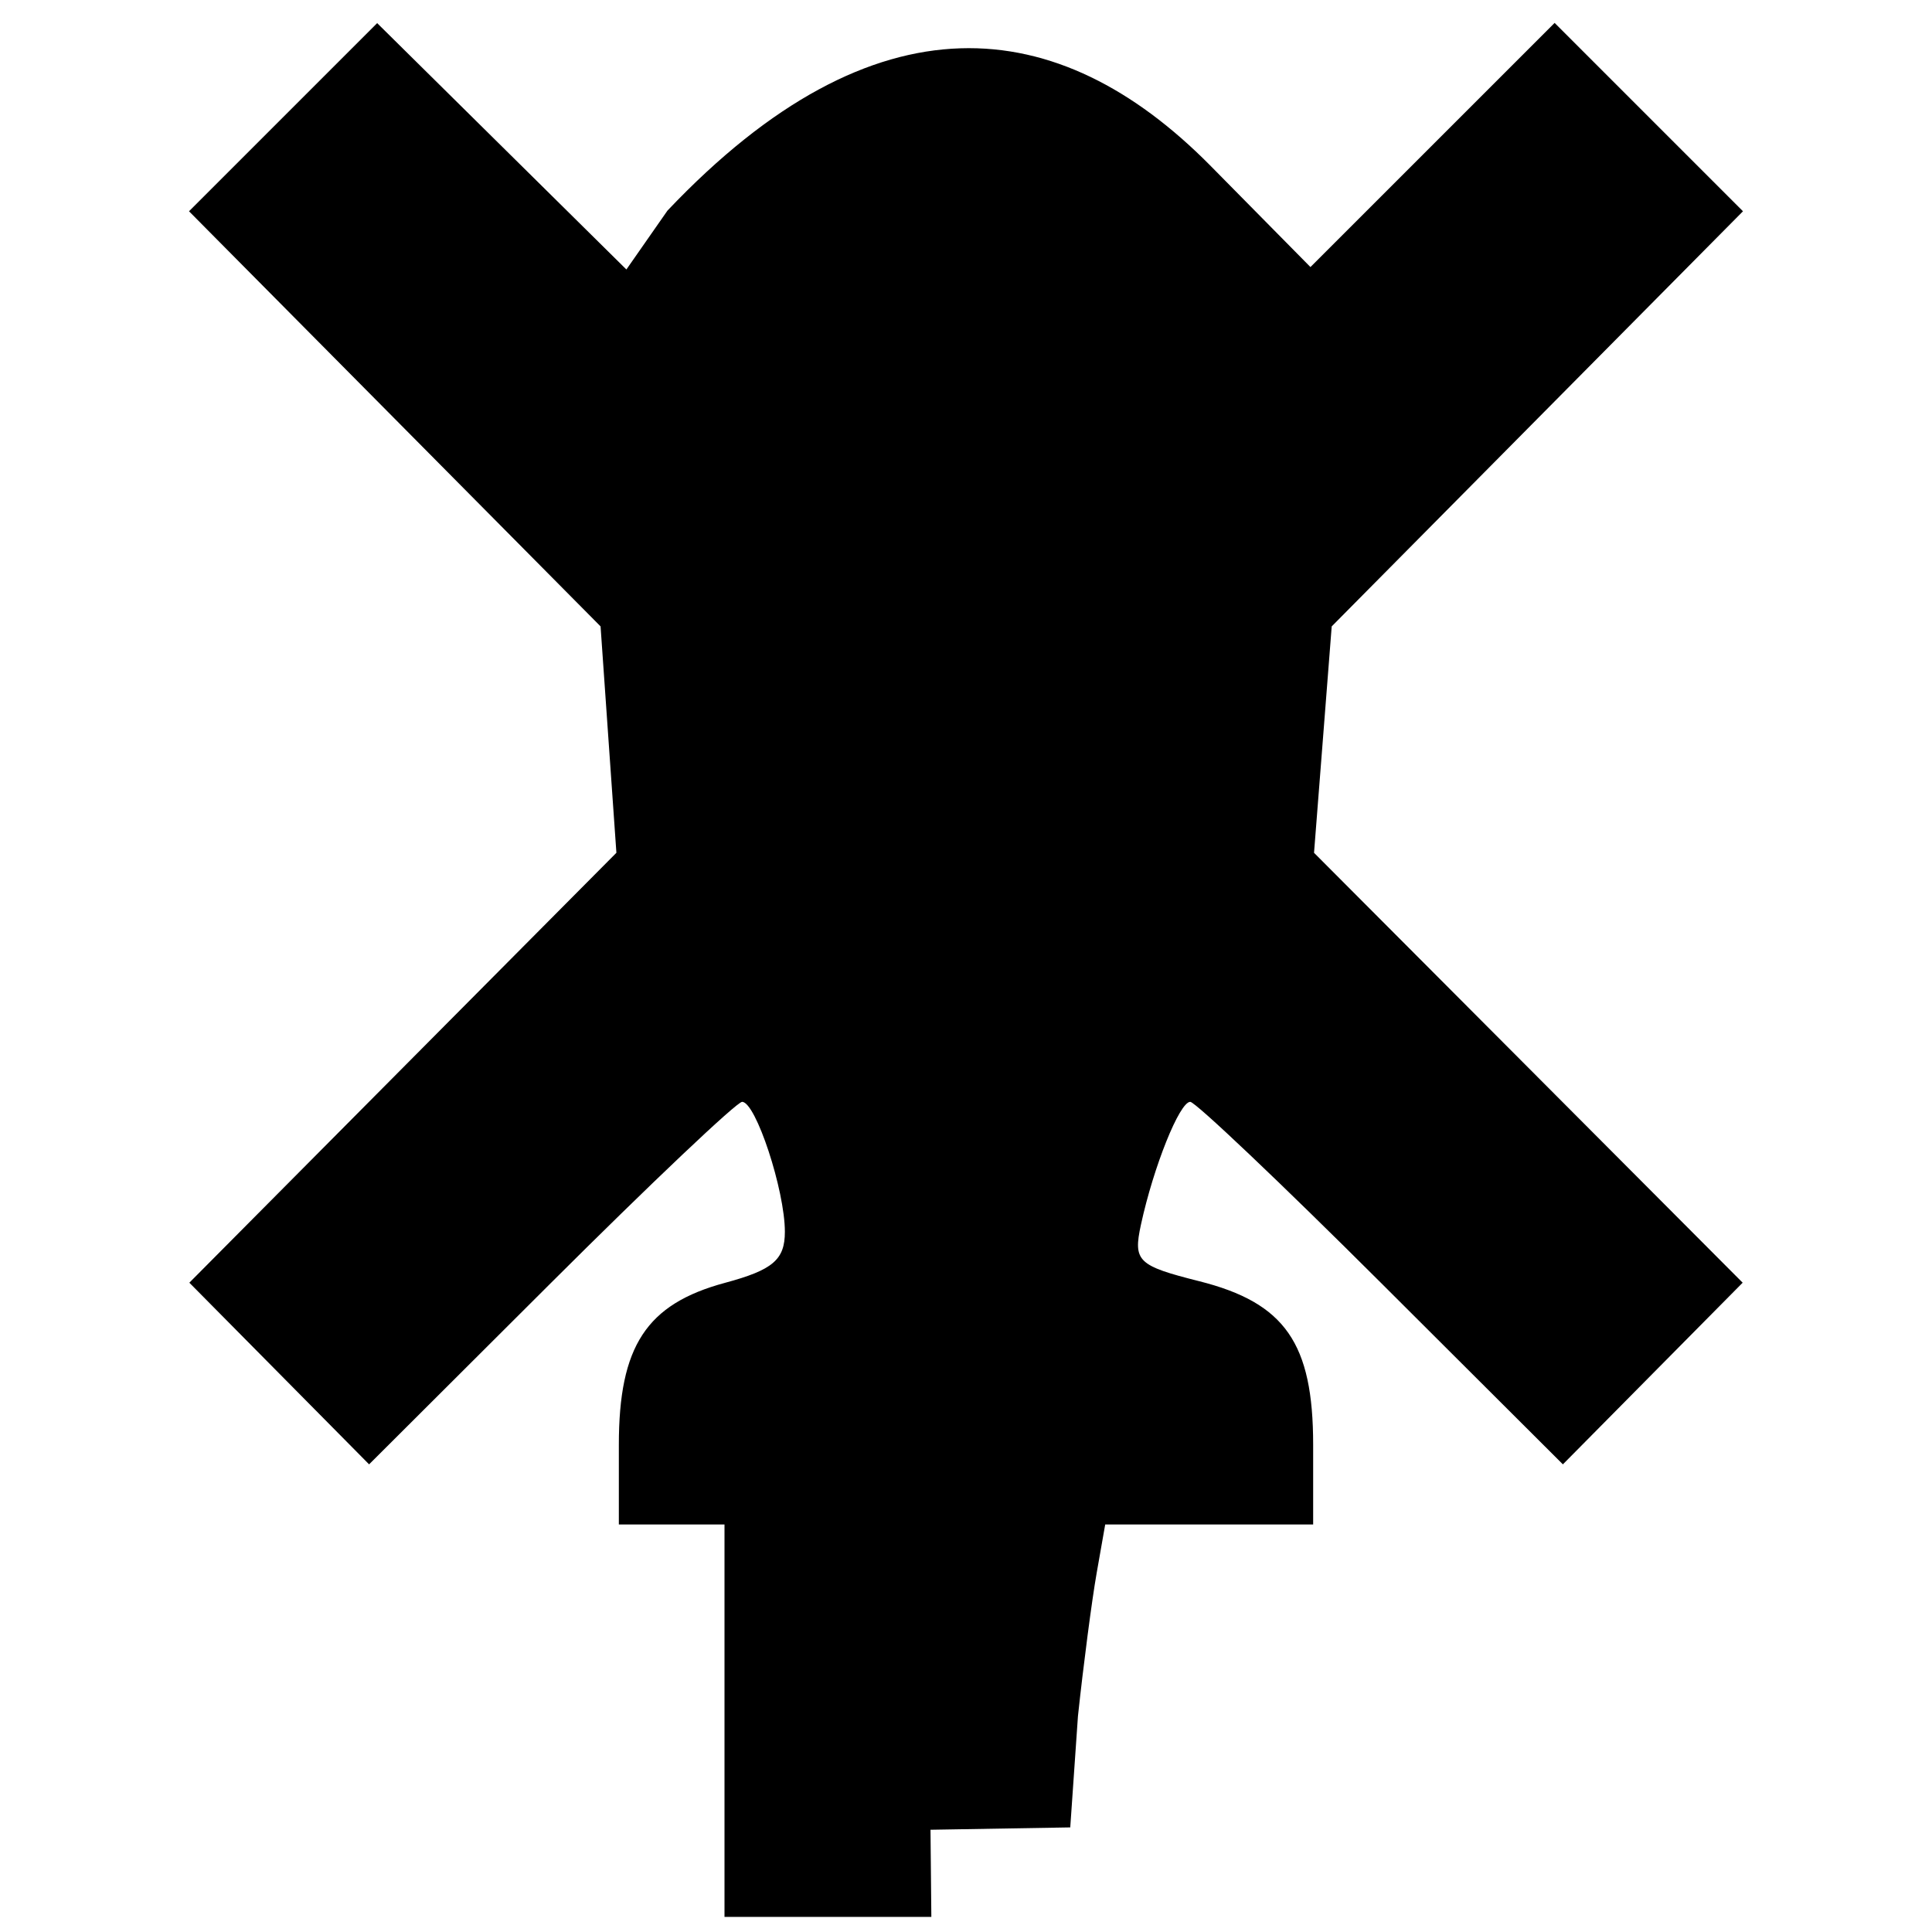 <svg viewBox="0 0 128 128"><path d="M25.472 4.397 15.92 14.1l25.624 26.078 1.06 16.223-26.836 28.05 8.491 9.552 25.32-24.714 4.852 9.855v6.974L43.818 89l-.607 10.007h6.975v25.017h8.642v-5.458h10.765V99.614h15.01V89L72.93 85.361l5.155-16.678 25.775 25.624 8.49-9.552L84.3 57.009l2.274-17.74 25.776-25.32-9.704-8.794L86.119 20.62 73.84 7.733l-9.553-1.82-10.461 2.123L40.937 20.62z" class="background"/><path d="M48 114v-13h-7v-5.277c0-6.541 1.829-9.33 7.037-10.733C51.204 84.137 52 83.46 52 81.61 52 78.86 50.072 73 49.167 73c-.351 0-6.055 5.404-12.675 12.008L24.454 97.017 18.5 90.999l-5.955-6.017L26.691 70.74 40.838 56.5l-.525-7.5-.524-7.5-13.633-13.752-13.633-13.751 6.233-6.233 6.232-6.232 8.256 8.161 8.256 8.161 2.721-3.9C58.024-.599 70.15.835 80.161 10.945l6.66 6.748 8.089-8.088 8.088-8.087 6.24 6.24 6.239 6.239-13.624 13.751L88.229 41.5l-.585 7.5-.586 7.5 14.199 14.24 14.199 14.242-5.955 6.017-5.955 6.018-12.038-12.009C84.888 78.404 79.195 73 78.857 73c-.709 0-2.433 4.294-3.266 8.134-.526 2.426-.222 2.722 3.863 3.75C85.137 86.315 87 88.991 87 95.723V101H73.223l-.572 3.25c-.314 1.788-.87 6.04-1.234 9.45l-.51 7.37-9.259.156.056 5.774H48zm8.877 1.952 9.865.048.651-5.25c.358-2.887.917-7.162 1.243-9.5l.591-4.168h6.887c6.624 0 6.886-.174 6.886-2.51 0-3.547-2.295-5.287-8.01-6.073-4.049-.557-4.97-1.027-4.6-2.348.256-.908.776-3.676 1.157-6.151.38-2.475 1.577-6.244 2.657-8.376l1.965-3.876-4.293-4.374c-5.96-6.073-9.781-6.084-15.706-.047l-4.247 4.327 1.952 4.553c1.073 2.504 2.259 7.018 2.635 10.03l.685 5.476-4.223.675C46.745 89.384 45 90.62 45 94.035V97l14.411.082.552 13.326-2.941-.012-.09-6.334-5.27.041.112 17.58 5.127-.022zm7.375-60.496c3.498.065 4.959 1.274 21.537 17.834l17.785 17.764 2.924-3.052 2.923-3.051-12.375-12.405C86.965 62.441 83.32 59.474 77.38 56.538c-7.207-3.562-7.29-3.647-7.085-7.321.198-3.57.501-3.864 7.706-7.449 6.12-3.045 9.703-5.94 19.483-15.748l11.982-12.016-3.237-3.237-3.237-3.237-17.756 17.735C69.036 41.445 67.175 43 64 43c-3.175 0-5.036-1.555-21.235-17.735L25.009 7.53l-3.237 3.237-3.237 3.237L30.517 26.02C40.297 35.827 43.88 38.723 50 41.768c7.205 3.585 7.508 3.878 7.706 7.449.204 3.674.122 3.759-7.085 7.32-5.941 2.937-9.586 5.904-19.667 16.01L18.579 84.95l2.923 3.052 2.924 3.051 18.037-17.833c17.072-16.88 18.238-17.83 21.79-17.765zM52.75 52.241c1.237-.81 2.25-2.064 2.25-2.788 0-1.429-3.869-4.35-8.25-6.23C44.017 42.05 44 42.068 44 45.956c0 2.153.45 5.098 1 6.546 1.084 2.849 3.096 2.781 7.75-.261zm30.152-.39C83.506 50.119 84 47.37 84 45.742c0-2.712-.224-2.903-2.689-2.284-3.907.98-8.465 4.51-8.114 6.281.267 1.348 6.172 5.261 7.94 5.261.367 0 1.161-1.417 1.765-3.15zm-7.977-20.275c8.294-8.338 8.367-8.456 7.122-11.462-.692-1.67-3.441-5.08-6.11-7.576C71.16 8.068 70.983 8 64.24 8c-6.058 0-7.323.351-10.991 3.049C49.074 14.119 45 19.575 45 22.097c0 .749 3.703 5.083 8.228 9.632C59.234 37.767 62.143 40 64 40c1.861 0 4.794-2.262 10.925-8.424zM49.68 21.064c-.191-.568 4.37-6.004 14.16-6.004S78.404 20.023 78 21.064c-.348.897-14.16 13.722-14.16 13.722S49.921 21.779 49.68 21.064z"/></svg>